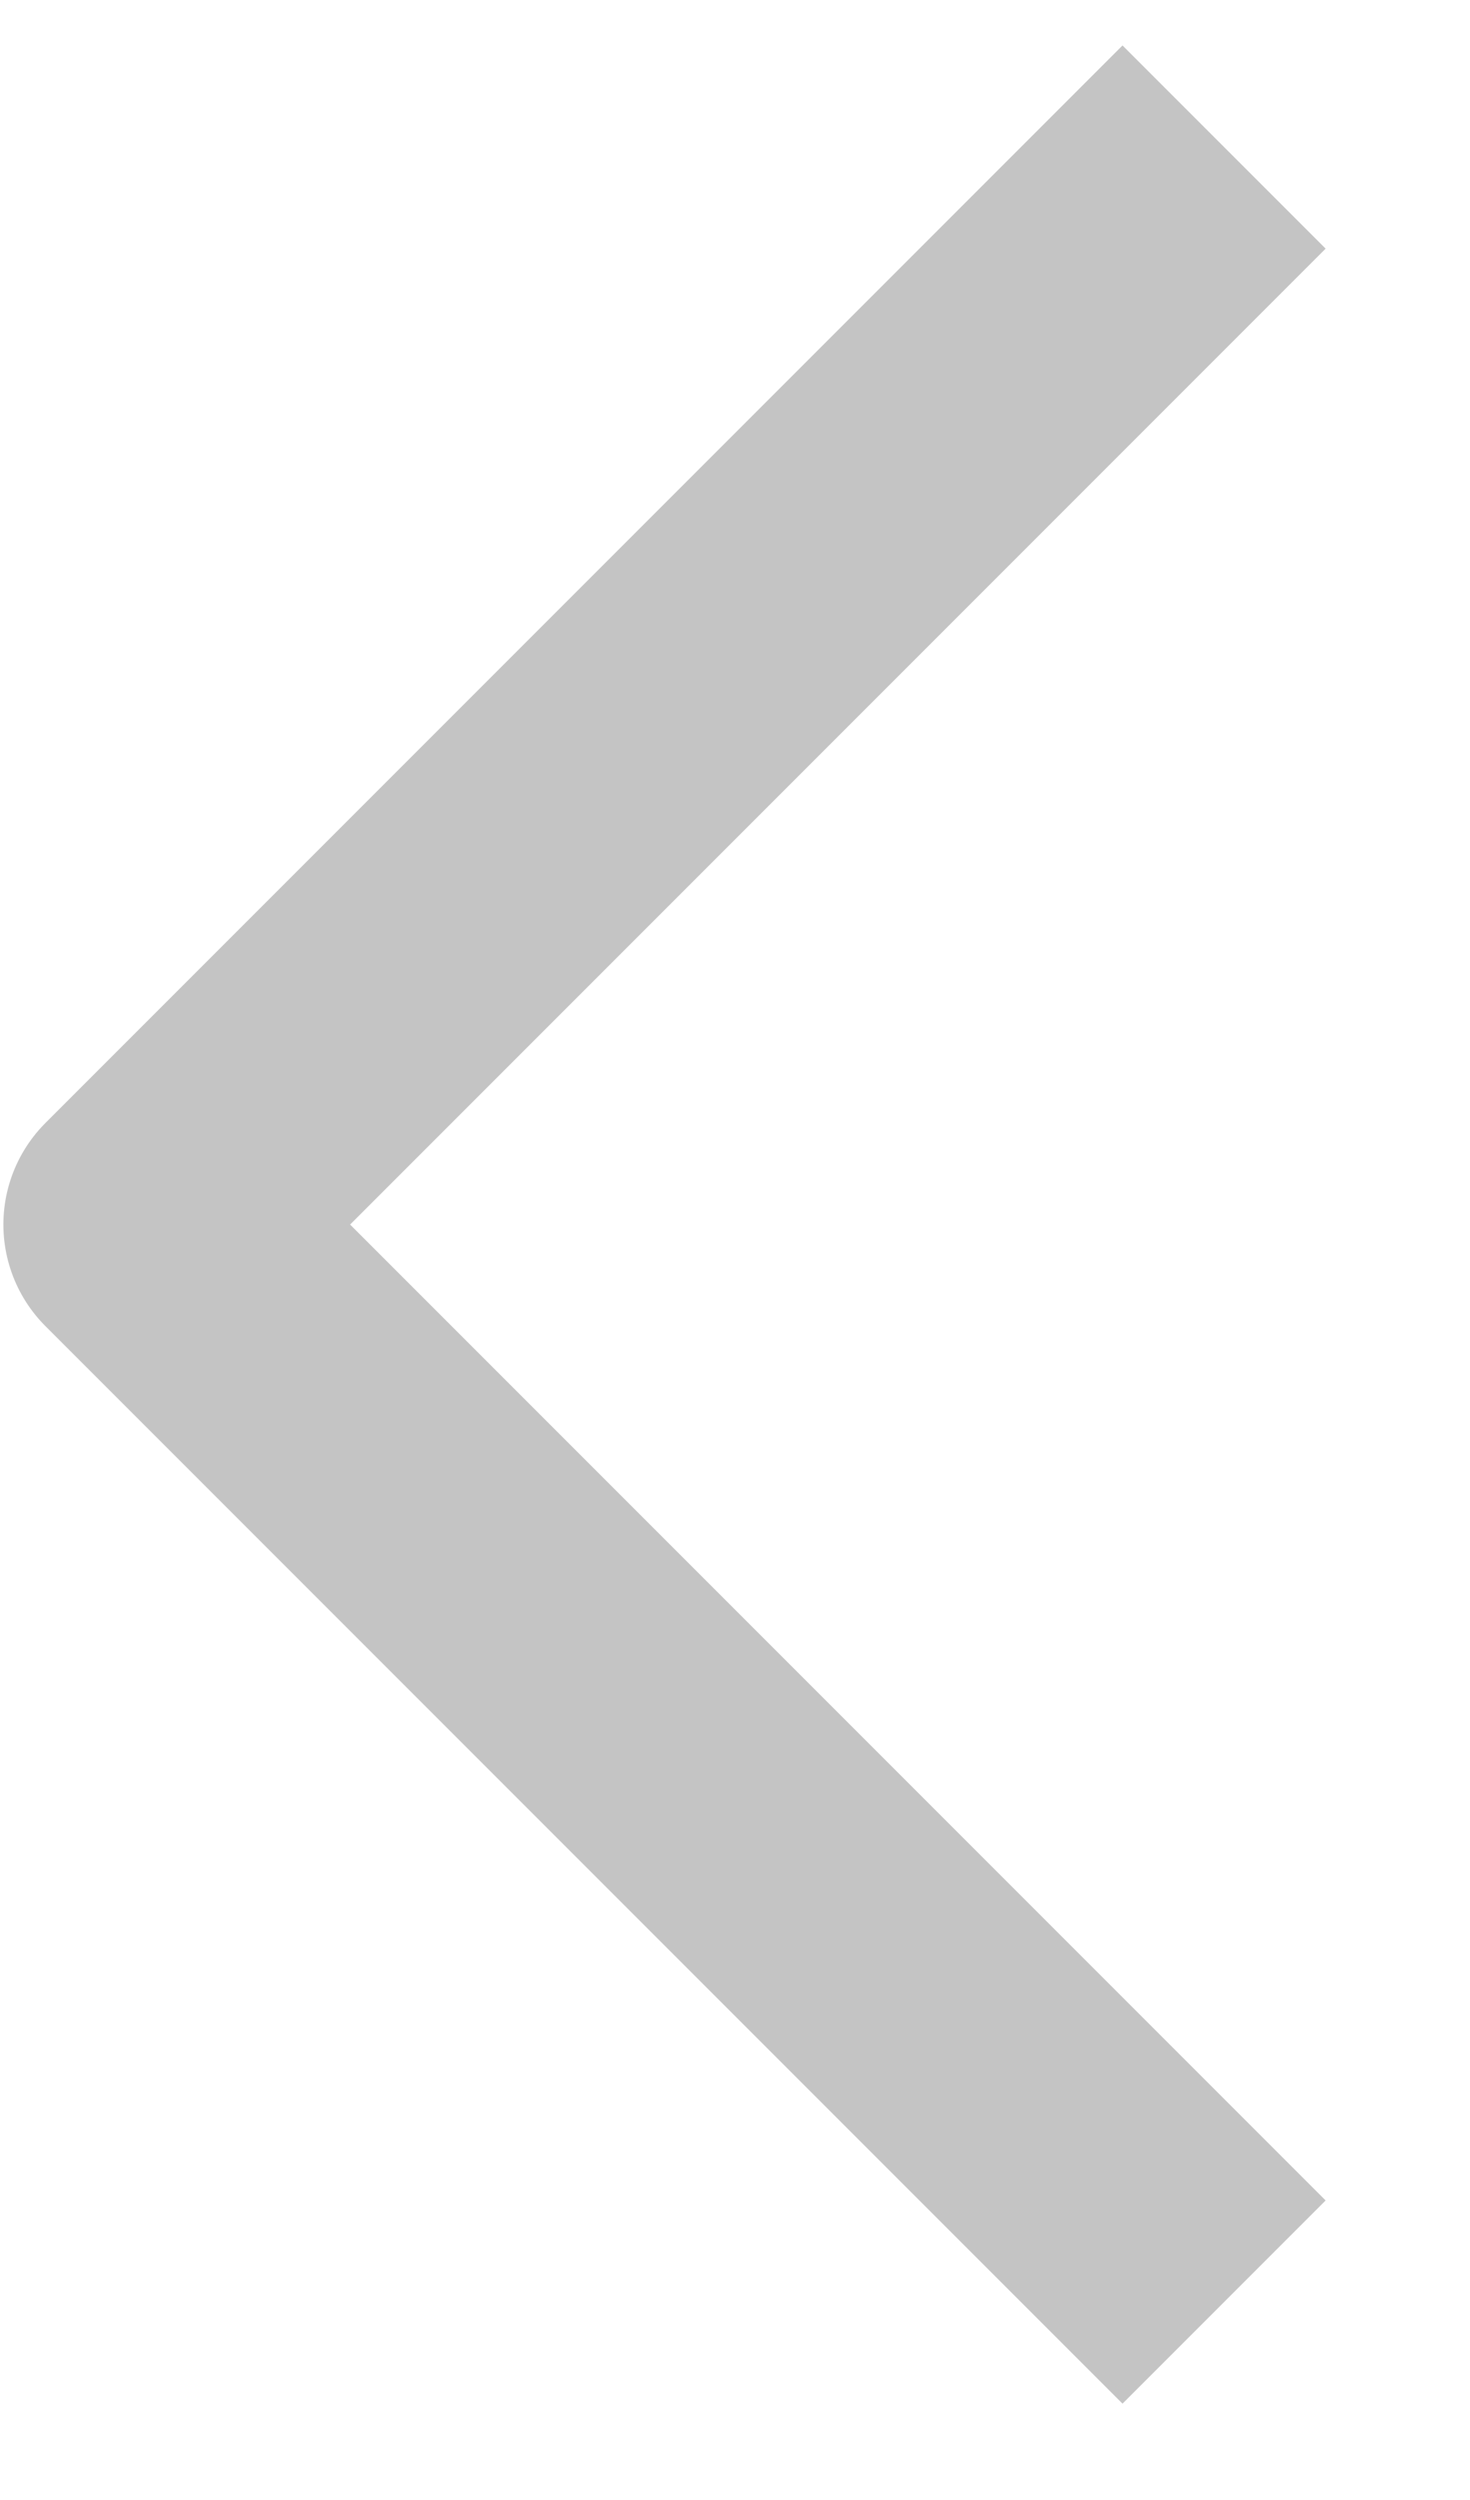 <svg width="10" height="17" viewBox="0 0 10 17" fill="none" xmlns="http://www.w3.org/2000/svg">
<path d="M8.327 1L1 8.327L8.327 15.654" stroke="#C4C4C4" stroke-width="1.954" stroke-linejoin="round"/>
</svg>
